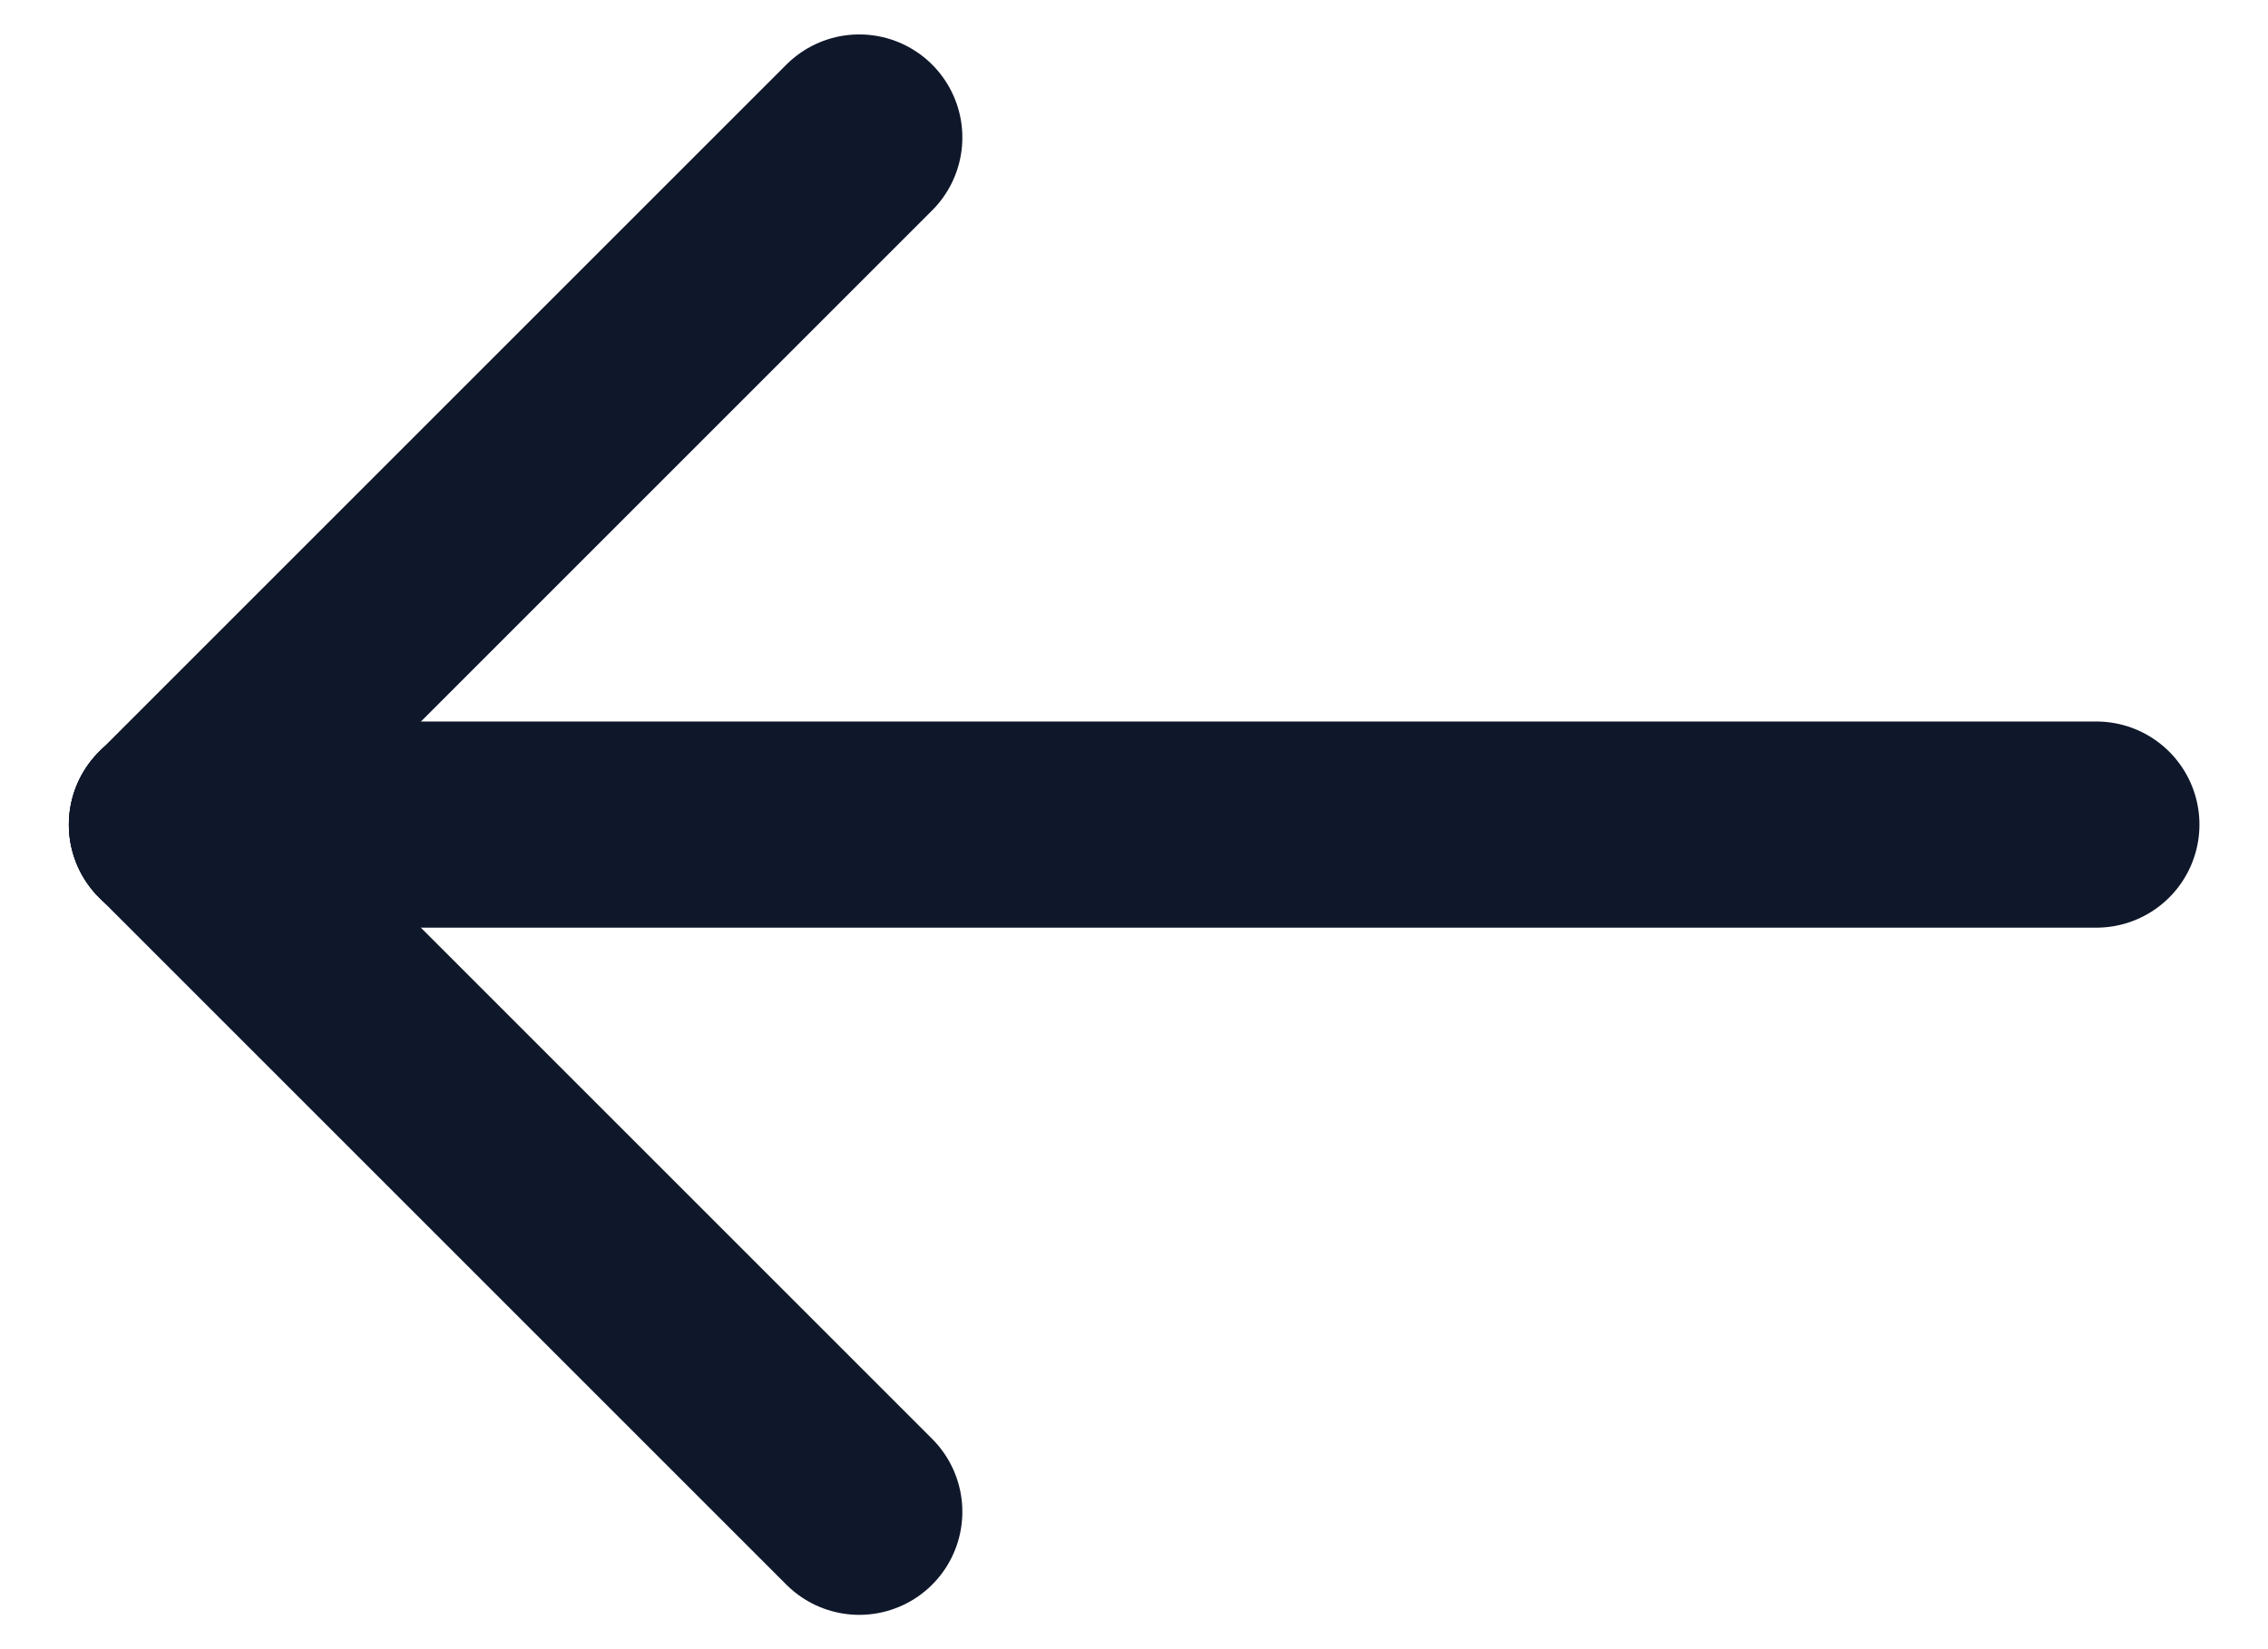 <svg width="22" height="16" viewBox="0 0 22 16" fill="none" xmlns="http://www.w3.org/2000/svg">
<path d="M1.668 8H20.335" stroke="#0F172A" stroke-width="2" stroke-linecap="round" stroke-linejoin="round"/>
<path d="M8.335 1.334L1.668 8.001" stroke="#0F172A" stroke-width="2" stroke-linecap="round" stroke-linejoin="round"/>
<path d="M8.335 14.667L1.668 8" stroke="#0F172A" stroke-width="2" stroke-linecap="round" stroke-linejoin="round"/>
</svg>
